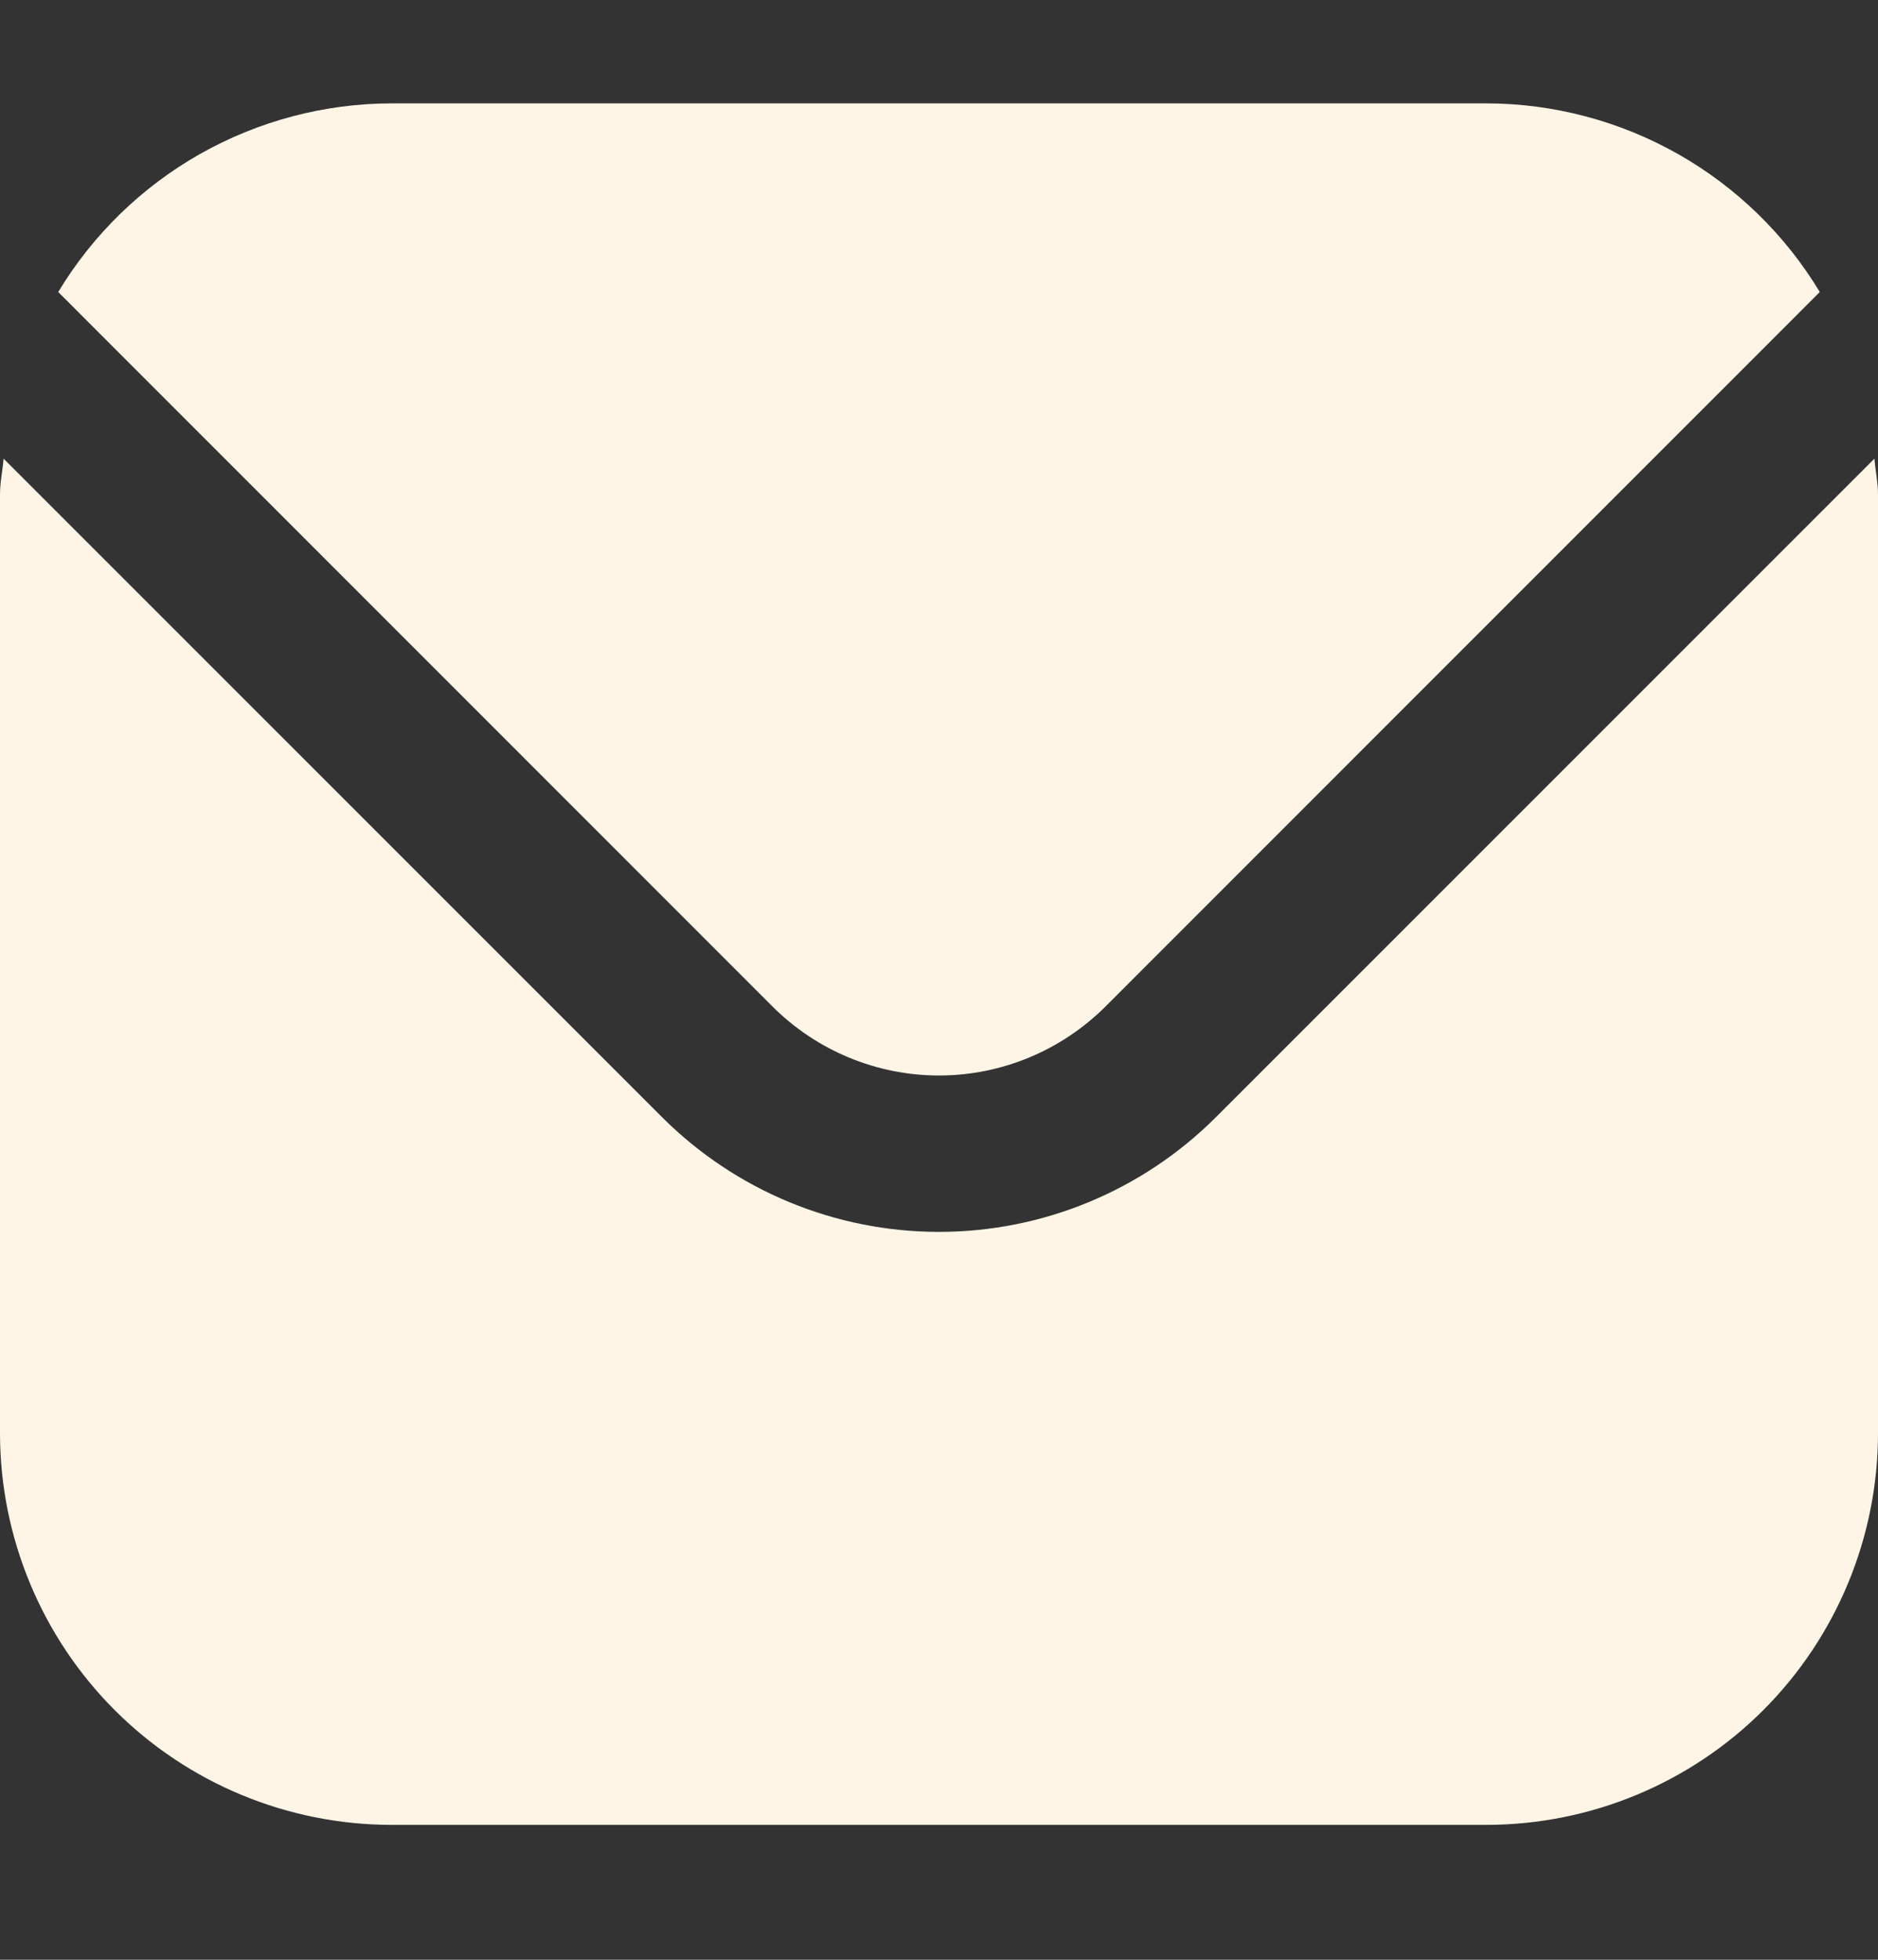 <svg width="23" height="24" viewBox="0 0 23 24" fill="none" xmlns="http://www.w3.org/2000/svg">
<rect x="0" y="0" width="23" height="24" fill="#333333" stroke="none"/>
<path d="M22.956 5.617L14.889 13.684C13.989 14.582 12.771 15.086 11.5 15.086C10.229 15.086 9.011 14.582 8.111 13.684L0.044 5.617C0.031 5.769 0 5.906 0 6.056V17.556C0.002 18.826 0.507 20.044 1.405 20.943C2.303 21.841 3.521 22.346 4.792 22.348H18.208C19.479 22.346 20.697 21.841 21.595 20.943C22.493 20.044 22.998 18.826 23 17.556V6.056C23 5.906 22.969 5.769 22.956 5.617Z" fill="#FFF5E7"/>
<path d="M13.534 12.331L22.287 3.576C21.863 2.873 21.265 2.291 20.55 1.886C19.836 1.482 19.029 1.268 18.208 1.266H4.792C3.97 1.268 3.164 1.482 2.449 1.886C1.735 2.291 1.137 2.873 0.713 3.576L9.466 12.331C10.006 12.868 10.738 13.171 11.5 13.171C12.262 13.171 12.993 12.868 13.534 12.331Z" fill="#FFF5E7"/>
</svg>
